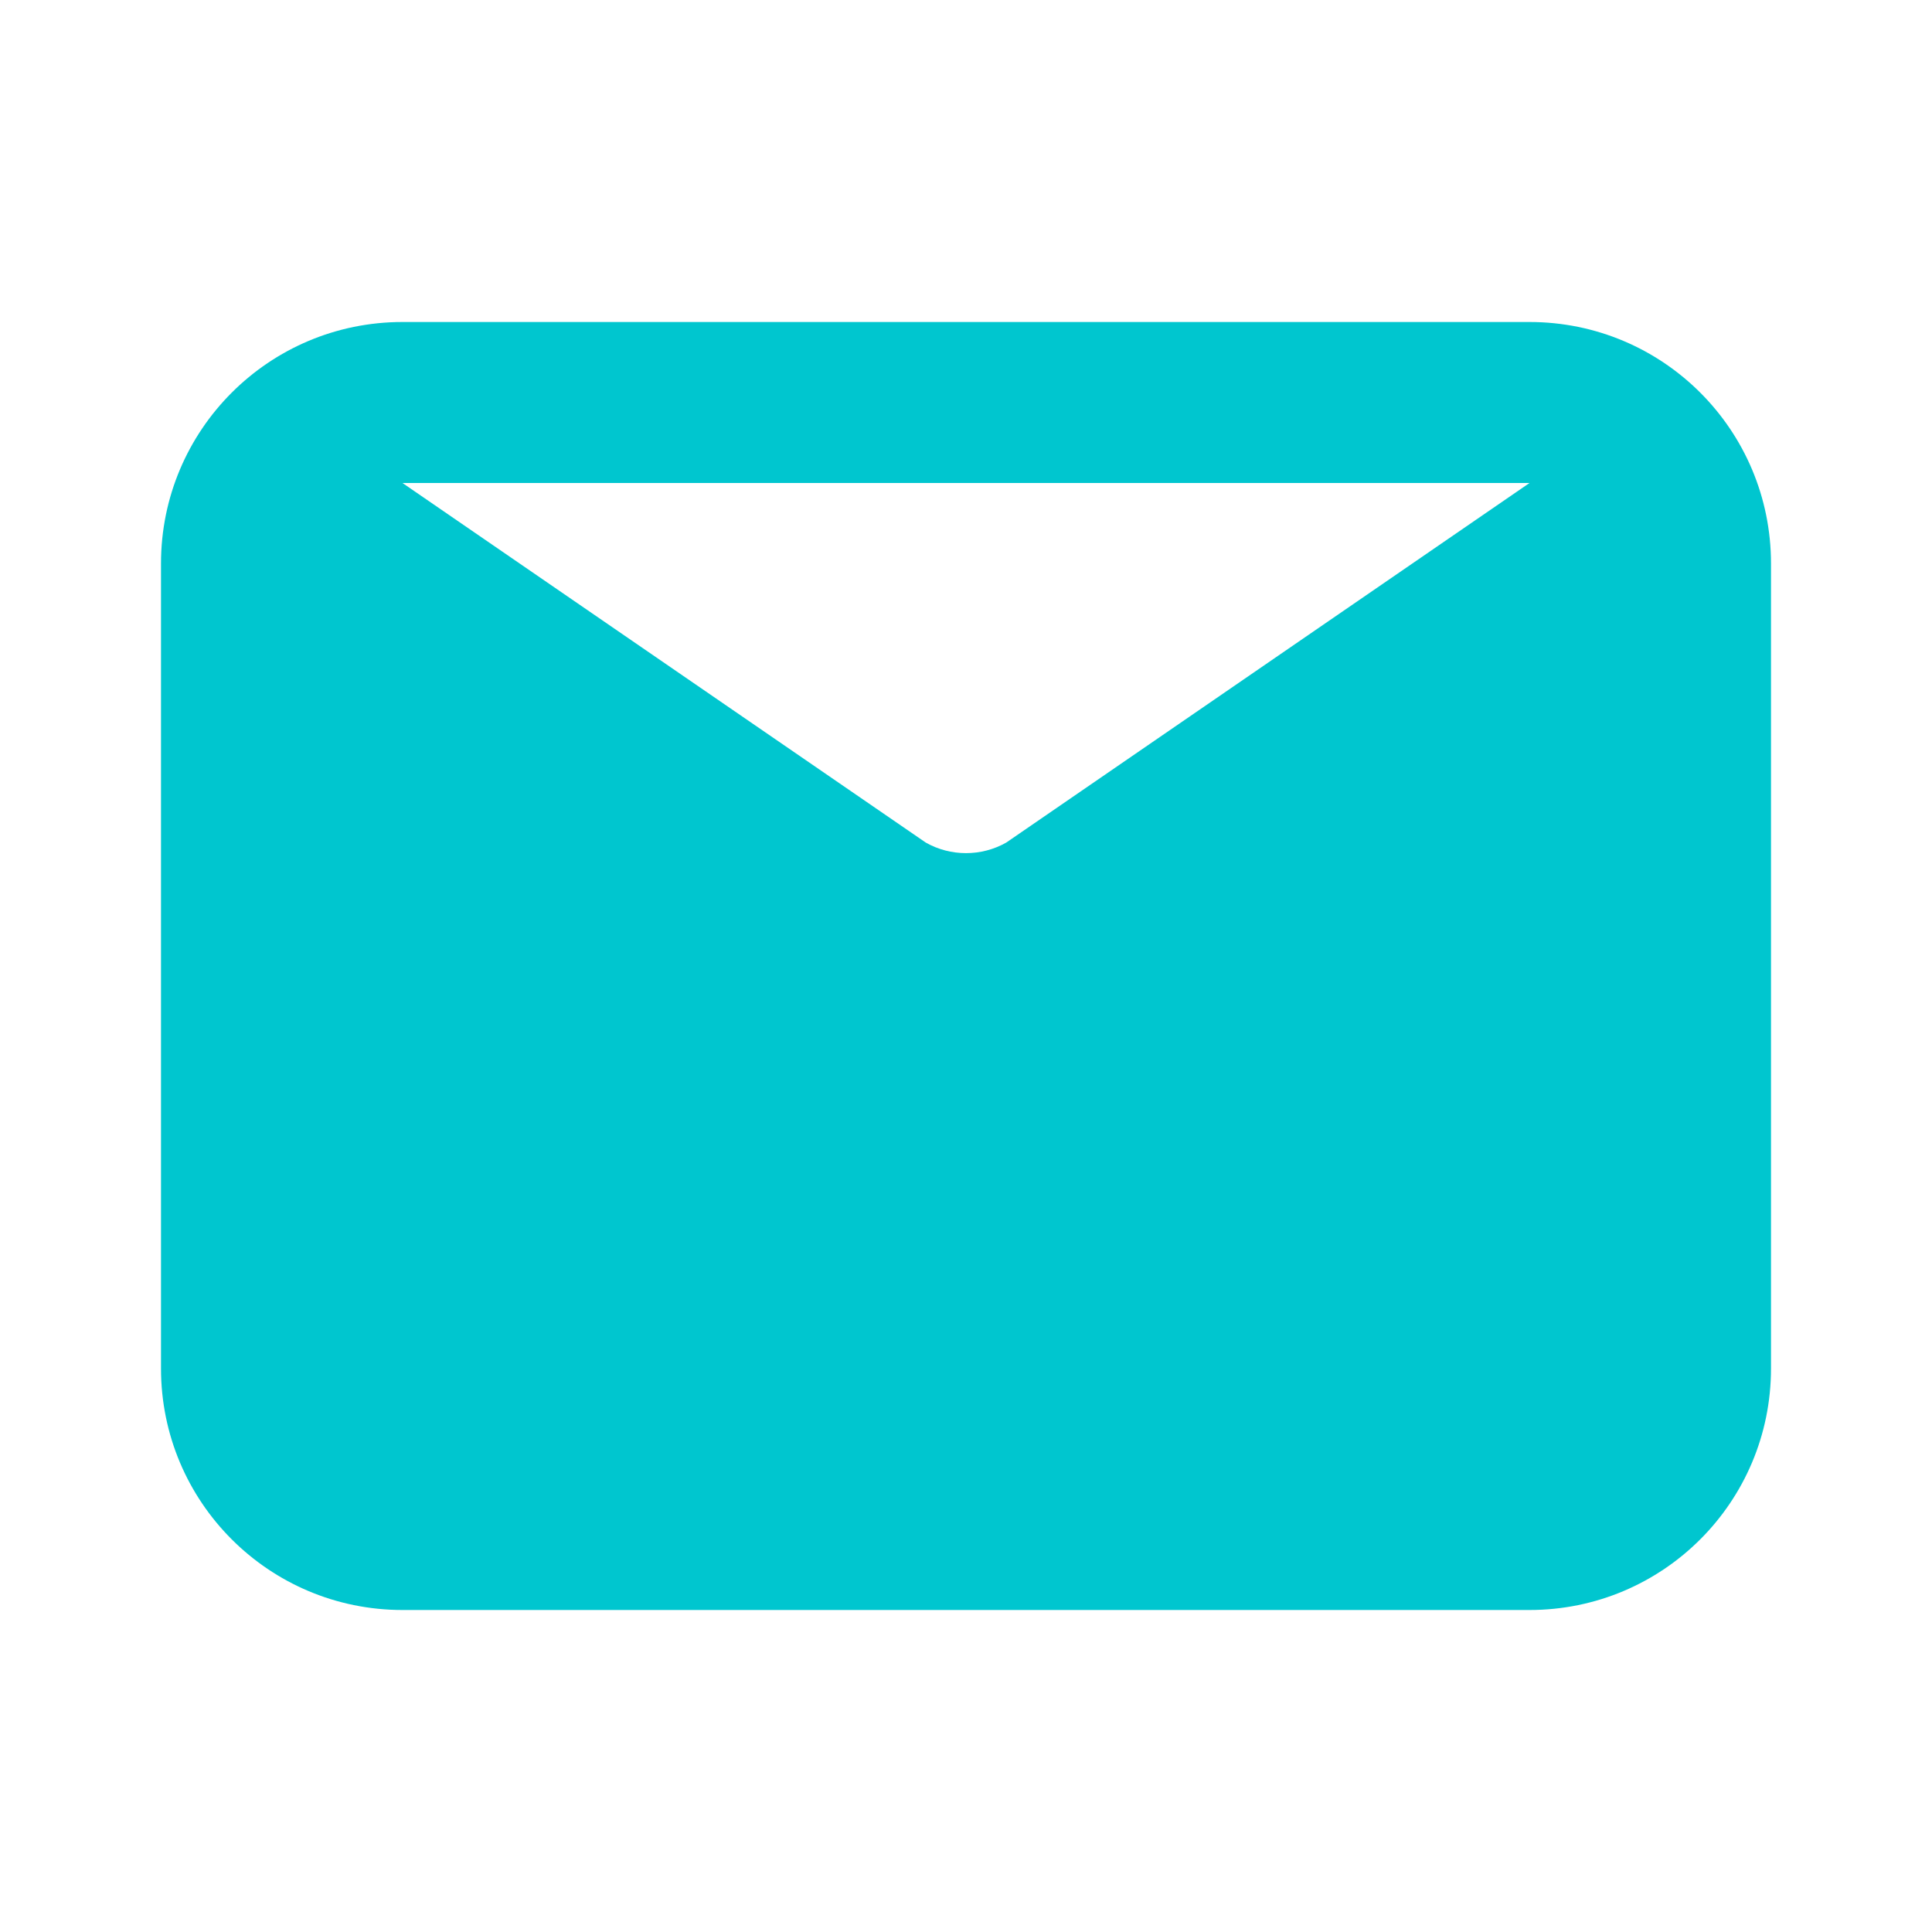<?xml version="1.0" encoding="utf-8"?>
<!-- Generator: Adobe Illustrator 24.2.1, SVG Export Plug-In . SVG Version: 6.00 Build 0)  -->
<svg version="1.1" id="SvgjsSvg1086" xmlns:svgjs="http://svgjs.com/svgjs"
	 xmlns="http://www.w3.org/2000/svg" xmlns:xlink="http://www.w3.org/1999/xlink" x="0px" y="0px" viewBox="0 0 288 288"
	 style="enable-background:new 0 0 288 288;" xml:space="preserve">
<style type="text/css">
	.st0{fill:#00C6CF;fill-opacity:0;}
	.st1{fill:#00C6CF;}
</style>
<g id="SvgjsG1088">
	<g>
		<g>
			<rect class="st0" width="288" height="288"/>
			<path class="st1" d="M228,48H60c-19.9,0-36,16.1-36,36v120c0,19.9,16.1,36,36,36h168c19.9,0,36-16.1,36-36V84
				C264,64.1,247.9,48,228,48z M228,72l-78,53.6c-3.7,2.1-8.3,2.1-12,0L60,72H228z"/>
		</g>
	</g>
</g>
</svg>
